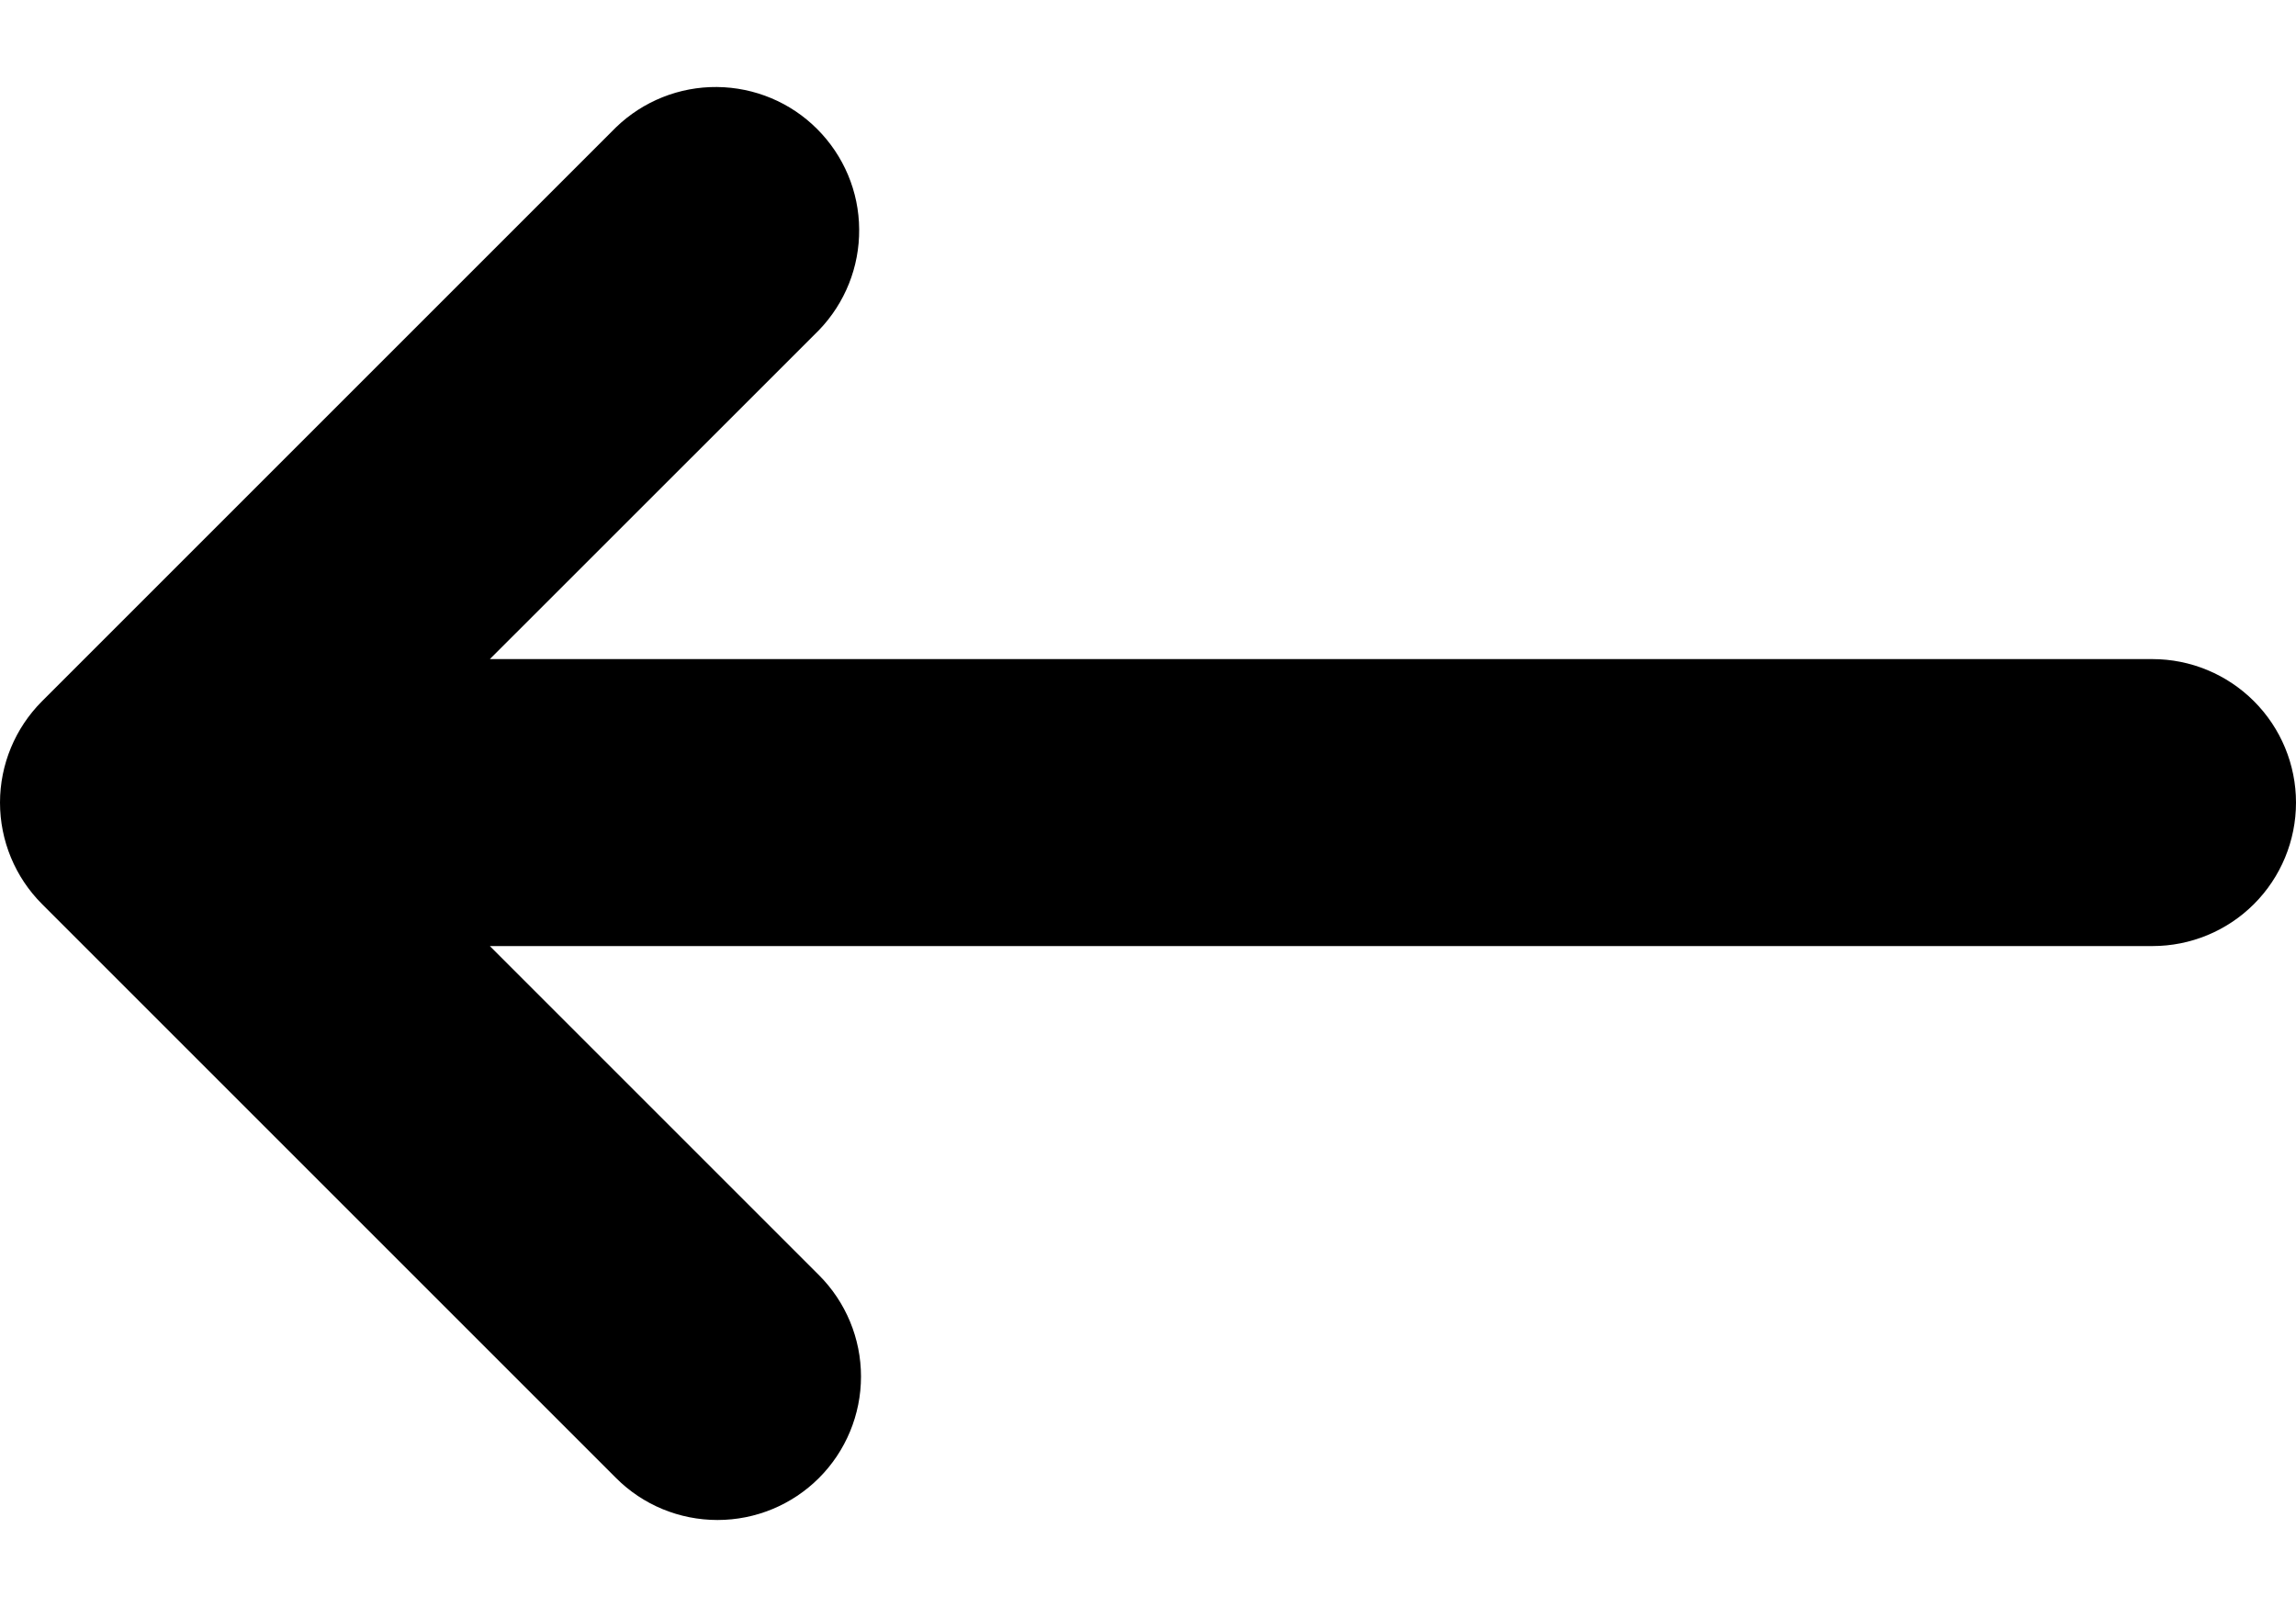 <svg width="20" height="14" viewBox="0 0 20 14" fill="none" xmlns="http://www.w3.org/2000/svg">
<path fill-rule="evenodd" clip-rule="evenodd" d="M7.134 12.876C6.899 13.111 6.581 13.242 6.25 13.242C5.918 13.242 5.6 13.111 5.366 12.876L0.366 7.876C0.132 7.642 0 7.324 0 6.992C0 6.661 0.132 6.343 0.366 6.109L5.366 1.109C5.602 0.881 5.918 0.755 6.245 0.758C6.573 0.761 6.887 0.892 7.118 1.124C7.35 1.356 7.482 1.669 7.484 1.997C7.487 2.325 7.361 2.64 7.134 2.876L4.267 5.742H18.75C19.081 5.742 19.399 5.874 19.634 6.109C19.868 6.343 20 6.661 20 6.992C20 7.324 19.868 7.642 19.634 7.876C19.399 8.111 19.081 8.242 18.75 8.242H4.267L7.134 11.109C7.368 11.343 7.5 11.661 7.5 11.992C7.5 12.324 7.368 12.642 7.134 12.876Z" fill="black"/>
</svg>
